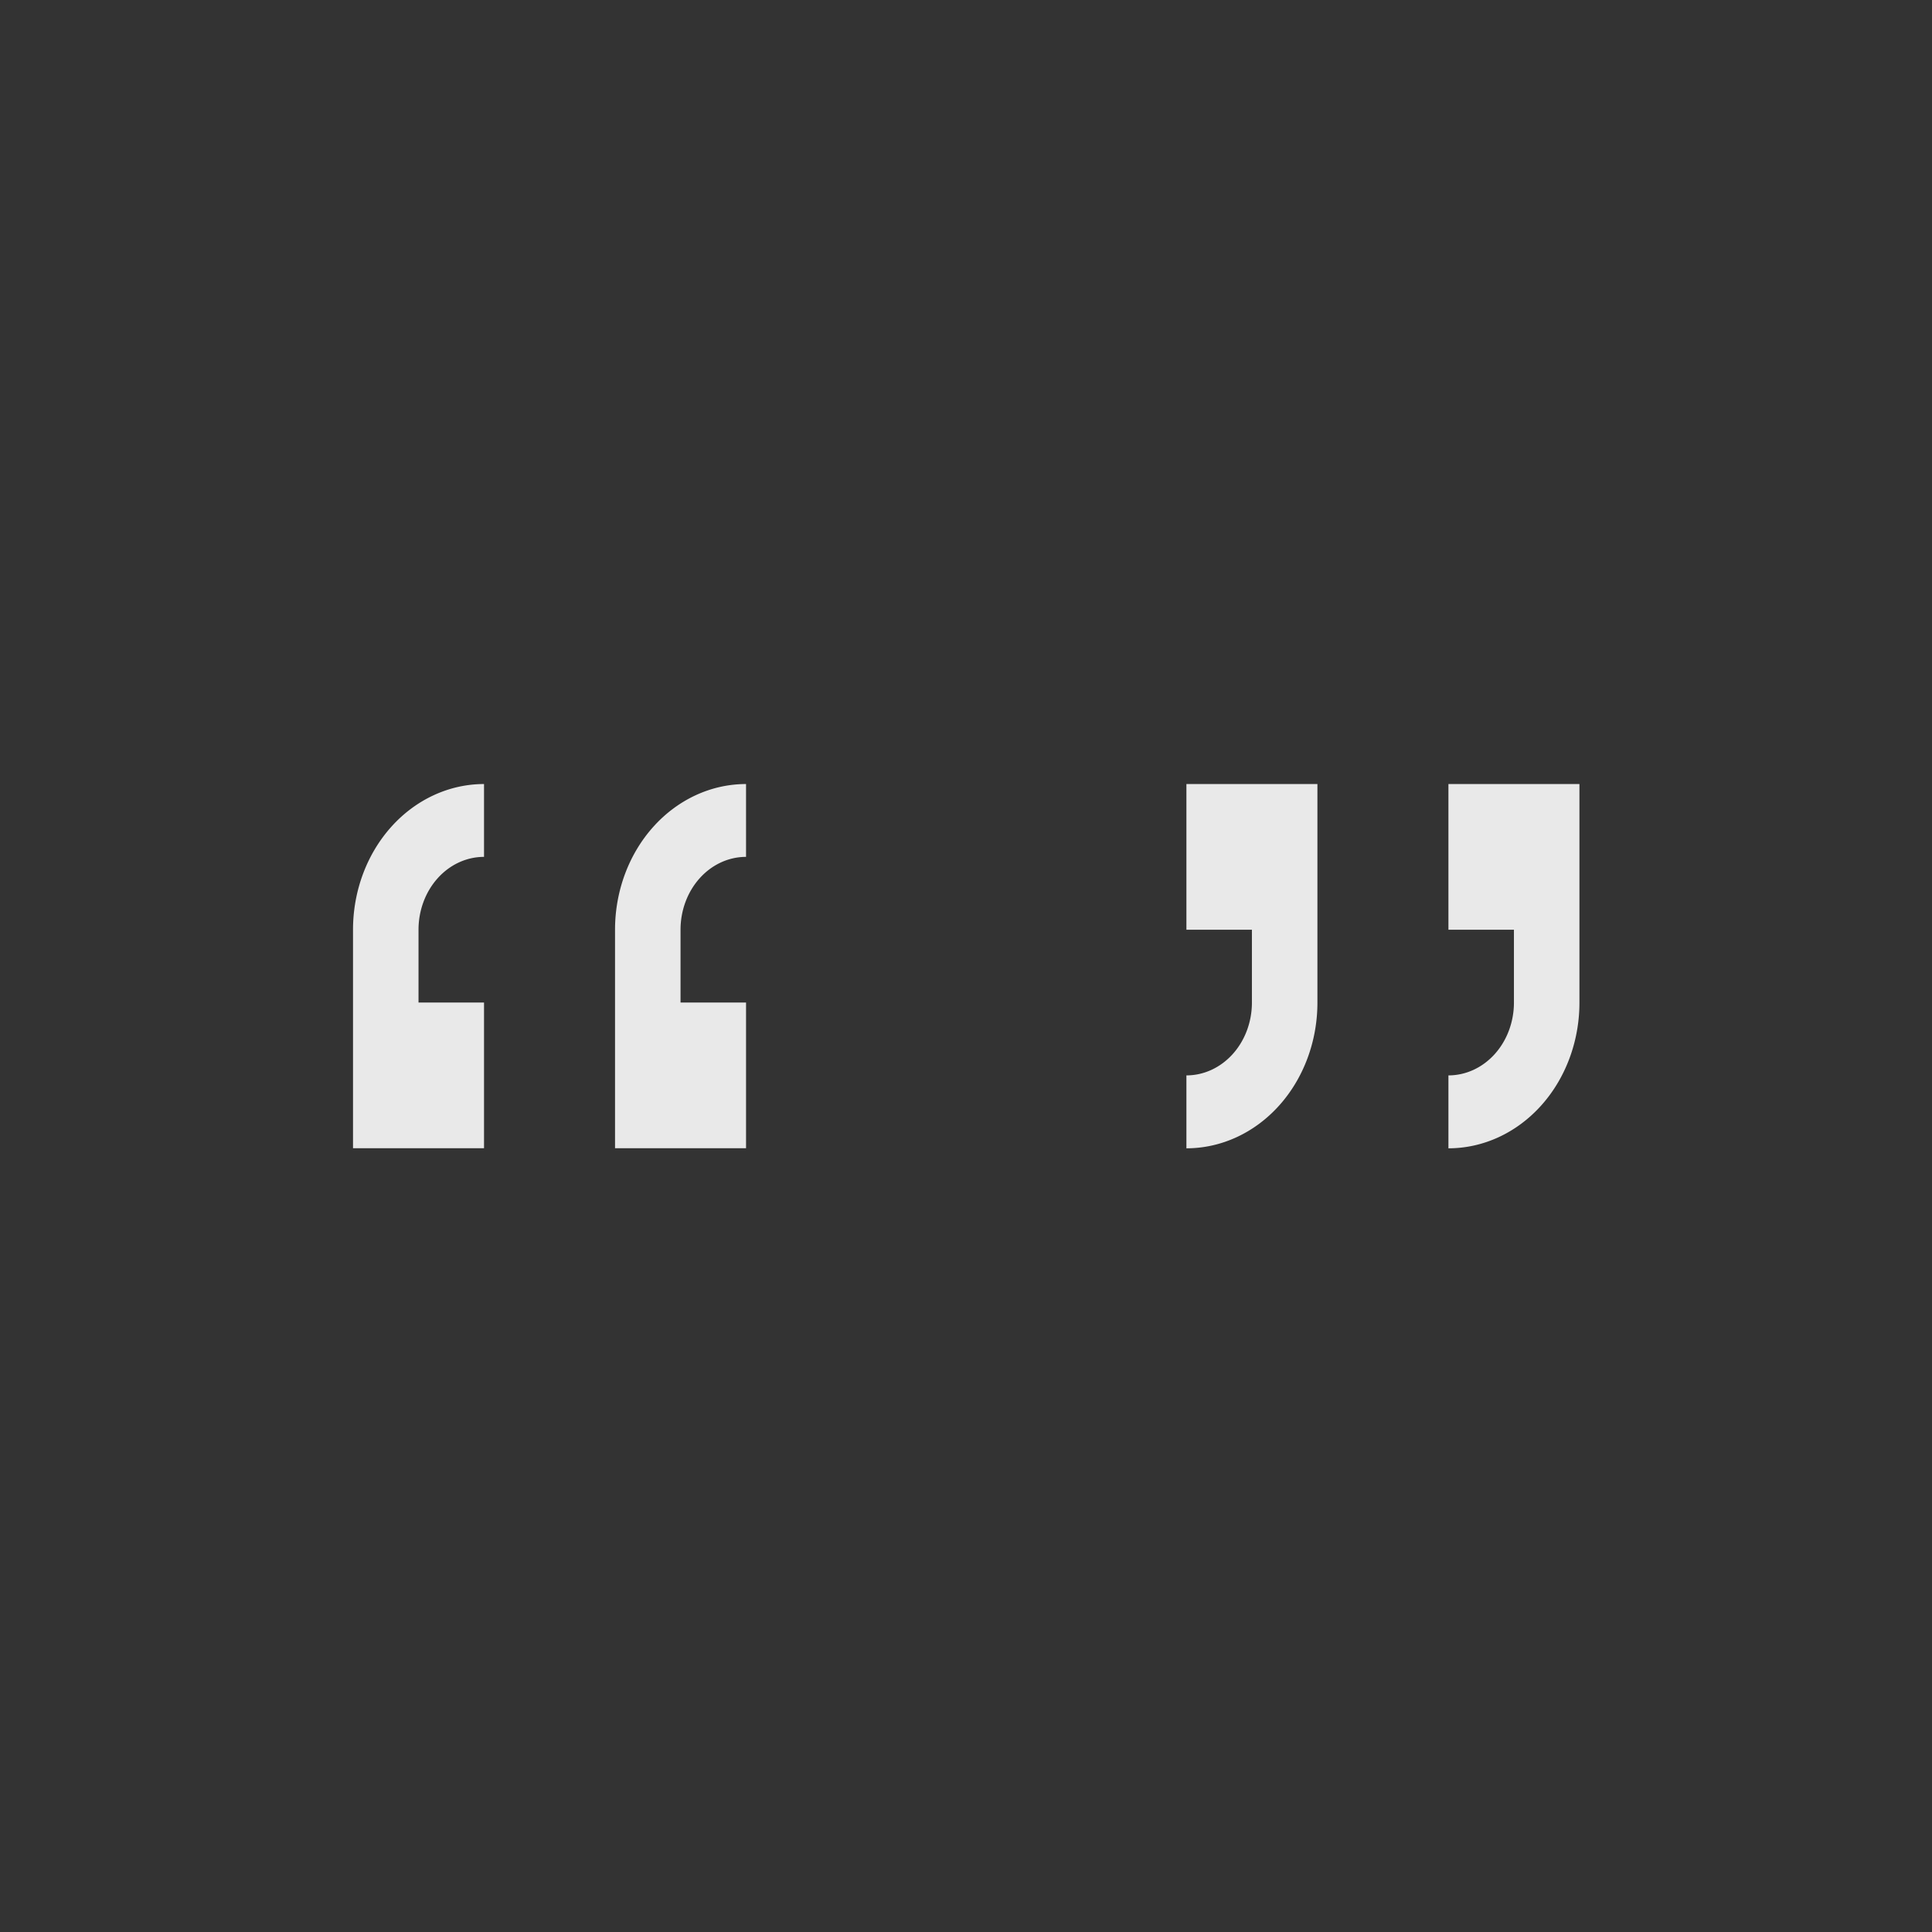 <?xml version="1.0" encoding="UTF-8" standalone="no"?>
<svg
   xmlns:dc="http://purl.org/dc/elements/1.1/"
   xmlns:cc="http://creativecommons.org/ns#"
   xmlns:rdf="http://www.w3.org/1999/02/22-rdf-syntax-ns#"
   xmlns:svg="http://www.w3.org/2000/svg"
   xmlns="http://www.w3.org/2000/svg"
   xmlns:sodipodi="http://sodipodi.sourceforge.net/DTD/sodipodi-0.dtd"
   xmlns:inkscape="http://www.inkscape.org/namespaces/inkscape"
   viewBox="0 0 22 22"
   version="1.1"
   id="svg6"
   sodipodi:docname="format-text-blockquote.svg"
   inkscape:version="1.0.1 (3bc2e813f5, 2020-09-07)">
  <rect x="0" y="0" width="22" height="22" fill="#333333" stroke="none"/>
  <g
     id="g836"
     style="opacity:0.888;fill:#ffffff"
     transform="matrix(0.949,0,0,0.949,-0.021,0.367)">
    <path
       style="fill:#ffffff;fill-opacity:1;stroke:none;stroke-width:0.829"
       d="M 5.83,9.021 A 1.572,1.748 0 0 0 4.258,10.769 v 0.874 1.748 H 5.83 V 11.643 H 5.044 V 10.769 A 0.786,0.874 0 0 1 5.83,9.895 Z m 3.144,0 A 1.572,1.748 0 0 0 7.402,10.769 v 0.874 1.748 H 8.974 V 11.643 H 8.188 V 10.769 A 0.786,0.874 0 0 1 8.974,9.895 Z"
       class="ColorScheme-Text"
       id="path832" />
    <path
       style="fill:#ffffff;fill-opacity:1;stroke:none;stroke-width:0.829"
       d="m 17.402,13.392 a 1.572,1.748 0 0 0 1.572,-1.748 V 10.769 9.021 h -1.572 v 1.748 h 0.786 v 0.874 a 0.786,0.874 0 0 1 -0.786,0.874 z m -3.144,0 a 1.572,1.748 0 0 0 1.572,-1.748 V 10.769 9.021 h -1.572 v 1.748 h 0.786 v 0.874 a 0.786,0.874 0 0 1 -0.786,0.874 z"
       class="ColorScheme-Text"
       id="path833" />
  </g>
  <sodipodi:namedview
     pagecolor="#ffffff"
     bordercolor="#666666"
     borderopacity="1"
     objecttolerance="10"
     gridtolerance="10"
     guidetolerance="10"
     inkscape:pageopacity="0"
     inkscape:pageshadow="2"
     inkscape:window-width="1920"
     inkscape:window-height="1058"
     id="namedview8"
     showgrid="false"
     inkscape:zoom="9.8295455"
     inkscape:cx="2.0226954"
     inkscape:cy="12.822662"
     inkscape:window-x="0"
     inkscape:window-y="22"
     inkscape:window-maximized="1"
     inkscape:current-layer="svg6"
     inkscape:document-rotation="0" />
  <defs
     id="defs3051">
    <style
       type="text/css"
       id="current-color-scheme">
      .ColorScheme-Text {
        color:#eff0f1;
      }
      </style>
  </defs>
</svg>

